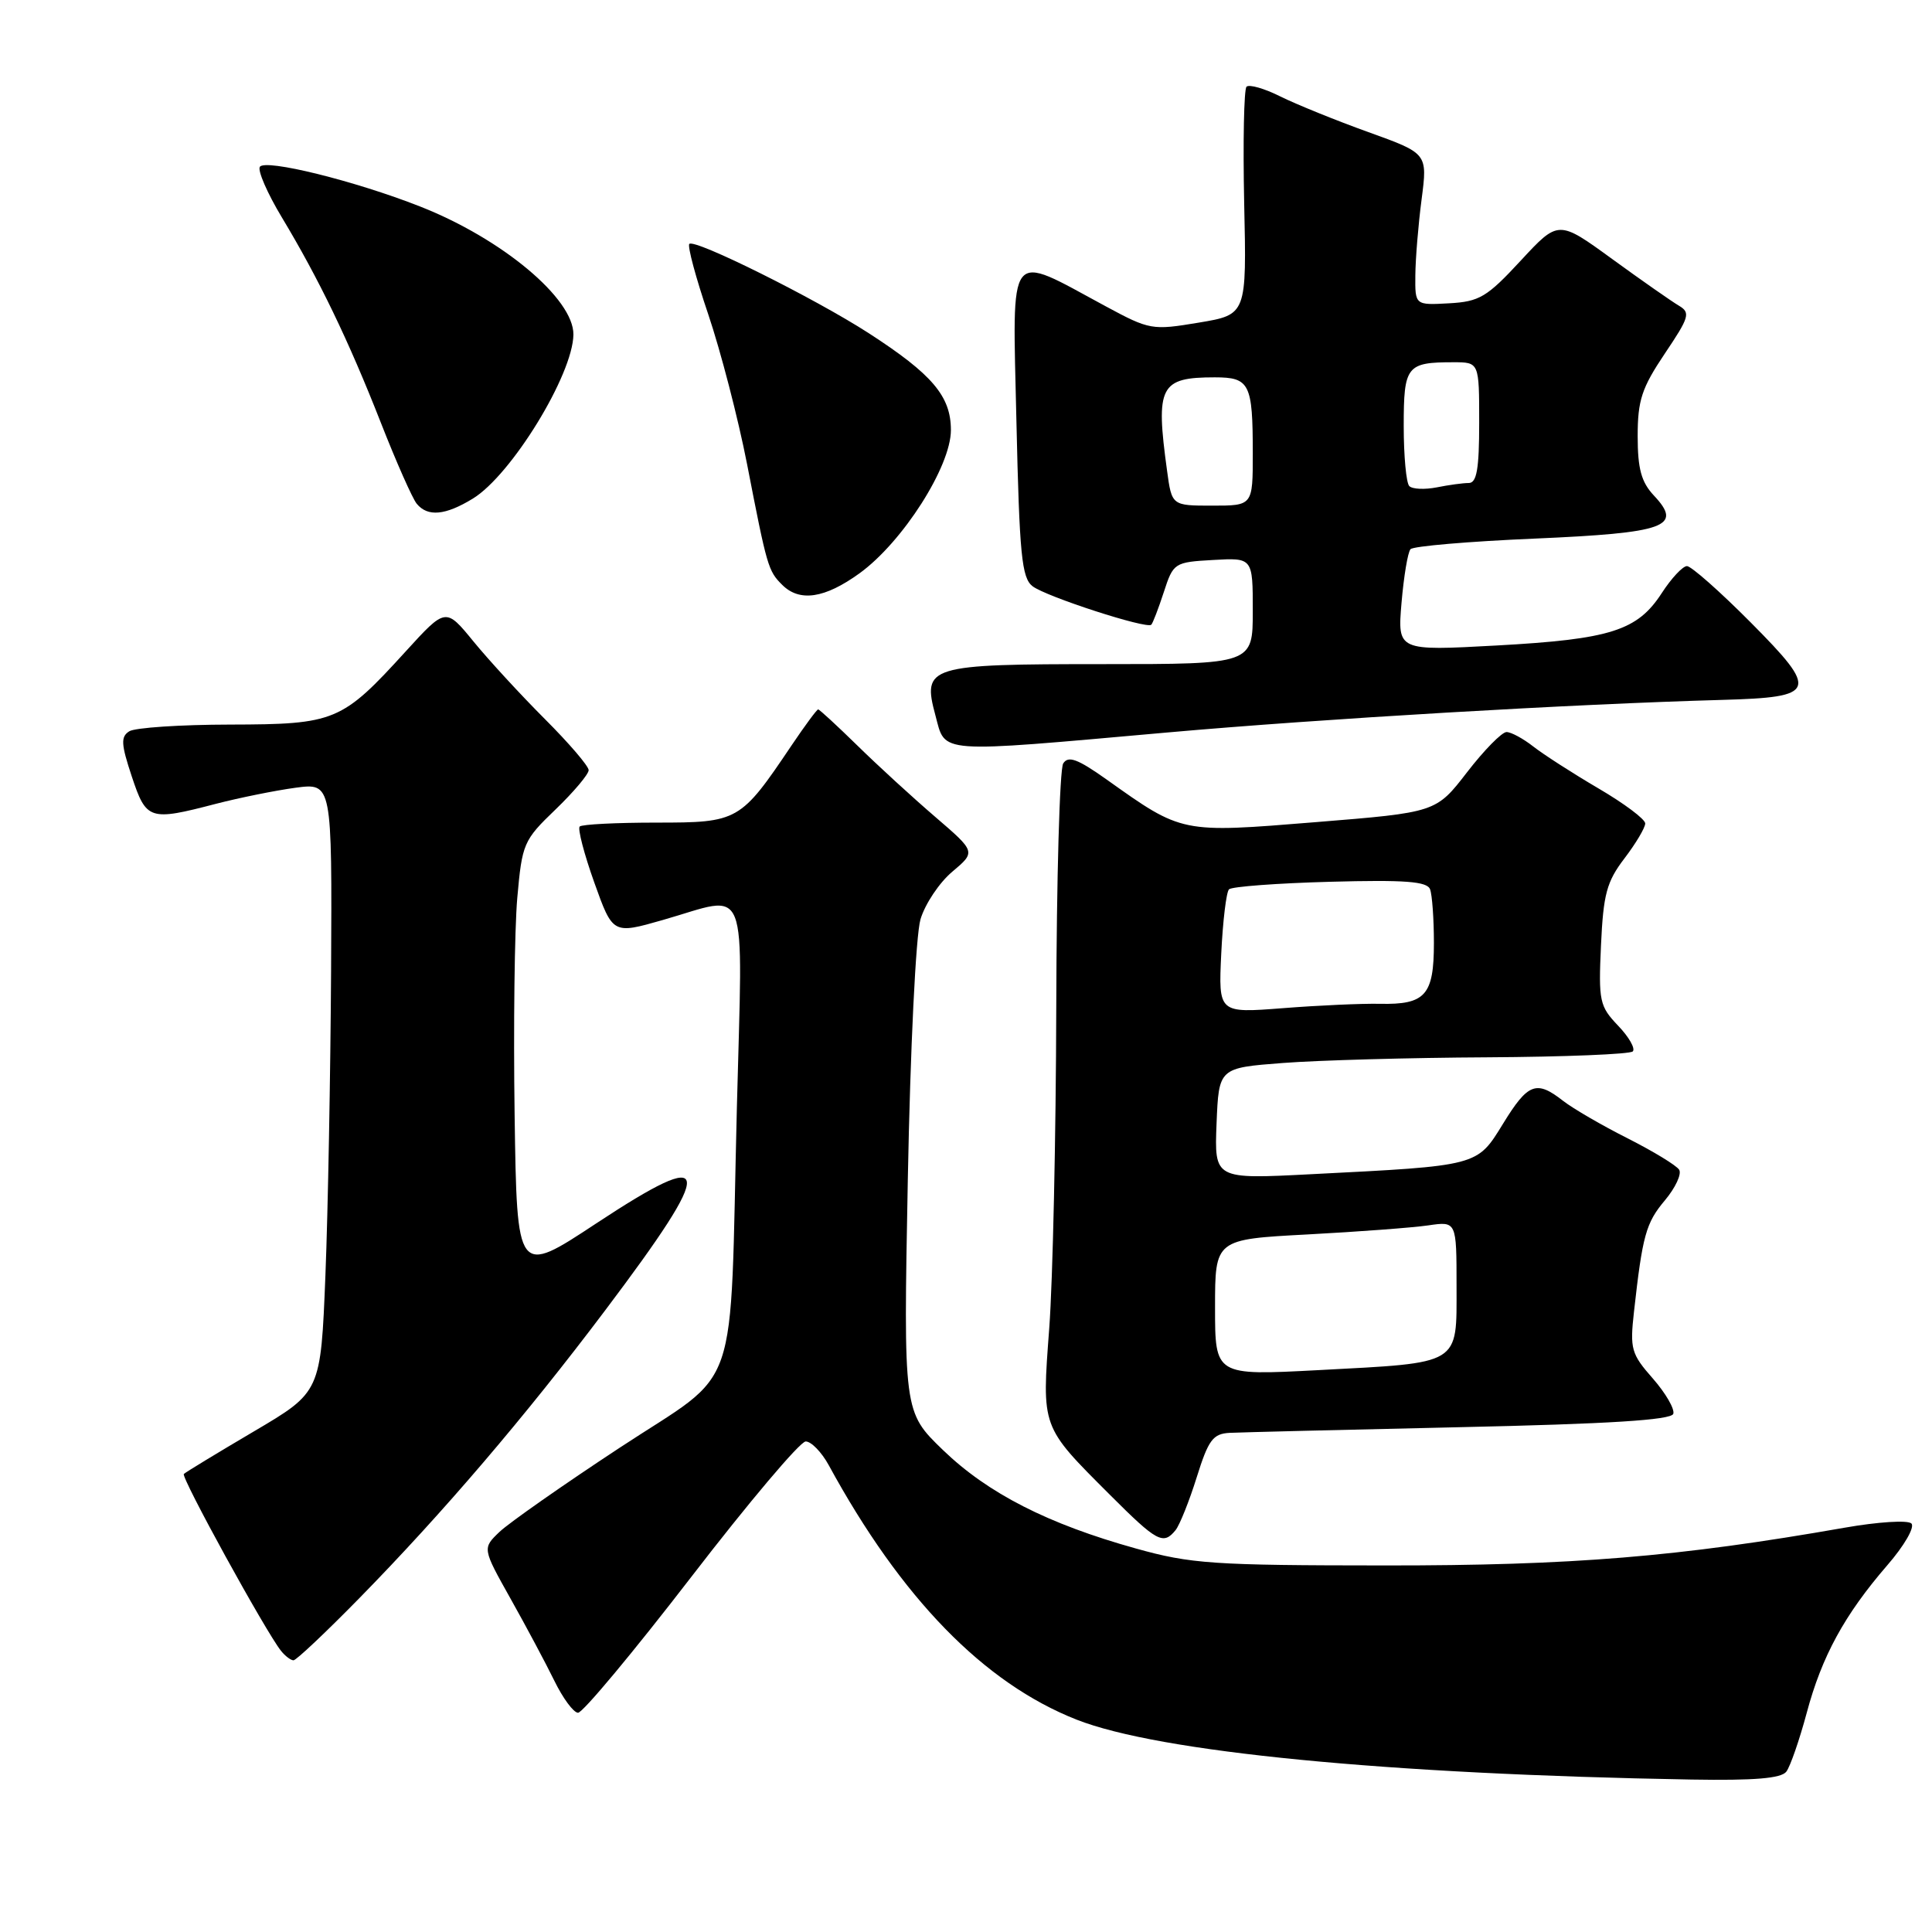 <?xml version="1.0" encoding="UTF-8" standalone="no"?>
<!DOCTYPE svg PUBLIC "-//W3C//DTD SVG 1.1//EN" "http://www.w3.org/Graphics/SVG/1.1/DTD/svg11.dtd" >
<svg xmlns="http://www.w3.org/2000/svg" xmlns:xlink="http://www.w3.org/1999/xlink" version="1.1" viewBox="0 0 256 256">
 <g >
 <path fill="currentColor"
d=" M 236.70 234.75 C 237.22 234.06 238.43 230.57 239.39 227.00 C 241.40 219.46 244.41 213.96 250.08 207.40 C 252.32 204.82 253.75 202.35 253.27 201.87 C 252.80 201.40 248.84 201.65 244.41 202.43 C 222.42 206.29 208.35 207.45 183.50 207.43 C 160.73 207.42 157.79 207.22 150.50 205.18 C 138.86 201.94 130.90 197.88 124.95 192.14 C 119.71 187.08 119.71 187.08 120.29 156.29 C 120.62 138.87 121.35 123.90 121.97 121.81 C 122.57 119.79 124.47 116.94 126.19 115.50 C 129.31 112.87 129.31 112.87 123.91 108.23 C 120.93 105.67 116.30 101.43 113.61 98.79 C 110.92 96.16 108.58 94.00 108.41 94.00 C 108.24 94.00 106.66 96.14 104.90 98.75 C 98.11 108.84 97.84 109.00 86.98 109.00 C 81.67 109.00 77.10 109.23 76.81 109.52 C 76.53 109.81 77.39 113.14 78.74 116.92 C 81.20 123.80 81.20 123.80 87.84 121.90 C 99.43 118.59 98.41 116.01 97.64 146.75 C 96.66 185.98 98.32 181.16 82.13 191.82 C 74.63 196.75 67.47 201.77 66.20 202.97 C 63.91 205.16 63.91 205.16 67.65 211.83 C 69.71 215.50 72.32 220.39 73.45 222.70 C 74.58 225.02 75.99 226.93 76.59 226.95 C 77.20 226.98 83.93 218.90 91.56 209.00 C 99.18 199.10 106.02 191.00 106.76 191.00 C 107.49 191.00 108.86 192.41 109.80 194.12 C 119.42 211.78 130.37 223.02 142.65 227.86 C 153.56 232.16 183.71 235.10 224.13 235.80 C 232.46 235.94 236.02 235.65 236.70 234.75 Z  M 47.63 211.75 C 58.71 200.44 69.57 187.73 80.21 173.60 C 94.94 154.05 94.70 151.76 79.00 162.11 C 68.50 169.04 68.50 169.04 68.19 147.77 C 68.02 136.07 68.18 123.12 68.54 119.00 C 69.18 111.78 69.36 111.34 73.60 107.27 C 76.02 104.94 78.00 102.59 78.00 102.05 C 78.00 101.51 75.39 98.47 72.21 95.29 C 69.02 92.10 64.76 87.47 62.74 85.00 C 59.06 80.50 59.06 80.50 53.78 86.29 C 45.29 95.62 44.41 95.98 30.50 96.01 C 23.90 96.02 17.88 96.42 17.13 96.90 C 15.98 97.62 16.04 98.60 17.46 102.88 C 19.39 108.68 19.79 108.81 28.61 106.51 C 31.75 105.70 36.50 104.74 39.16 104.38 C 44.00 103.74 44.00 103.74 43.87 128.62 C 43.79 142.30 43.46 160.46 43.12 168.97 C 42.50 184.45 42.50 184.45 33.64 189.67 C 28.77 192.54 24.59 195.08 24.36 195.31 C 23.95 195.72 35.22 216.23 37.24 218.75 C 37.79 219.44 38.54 220.00 38.89 220.00 C 39.25 220.00 43.18 216.29 47.63 211.75 Z  M 155.77 202.75 C 156.32 202.06 157.58 198.91 158.57 195.75 C 160.12 190.79 160.72 189.98 162.93 189.86 C 164.34 189.79 178.06 189.45 193.42 189.11 C 213.17 188.68 221.45 188.16 221.72 187.34 C 221.93 186.71 220.71 184.60 219.01 182.66 C 216.14 179.40 215.96 178.74 216.51 173.82 C 217.64 163.68 218.09 162.04 220.61 159.05 C 222.00 157.39 222.85 155.57 222.50 155.00 C 222.14 154.42 219.07 152.56 215.68 150.84 C 212.28 149.13 208.43 146.89 207.12 145.87 C 203.57 143.09 202.47 143.51 199.16 148.90 C 195.69 154.54 195.98 154.46 173.70 155.59 C 160.91 156.25 160.91 156.25 161.20 148.87 C 161.50 141.50 161.50 141.50 170.00 140.85 C 174.68 140.49 186.86 140.15 197.08 140.10 C 207.30 140.04 215.97 139.69 216.35 139.32 C 216.72 138.94 215.85 137.41 214.40 135.90 C 211.95 133.33 211.80 132.67 212.14 125.25 C 212.45 118.48 212.89 116.83 215.25 113.74 C 216.76 111.76 218.00 109.67 218.00 109.11 C 218.00 108.55 215.21 106.46 211.79 104.46 C 208.38 102.46 204.50 99.96 203.16 98.91 C 201.82 97.86 200.23 97.00 199.62 97.00 C 199.00 97.01 196.65 99.40 194.39 102.33 C 190.28 107.65 190.28 107.65 174.32 108.94 C 156.46 110.39 156.68 110.44 146.62 103.28 C 142.80 100.57 141.55 100.10 140.88 101.16 C 140.41 101.90 140.00 116.45 139.96 133.50 C 139.92 150.55 139.50 169.68 139.03 176.00 C 138.04 189.28 137.91 188.91 147.07 198.07 C 153.32 204.32 154.14 204.76 155.77 202.75 Z  M 154.65 97.06 C 175.14 95.24 208.43 93.29 228.20 92.74 C 240.77 92.39 241.06 91.62 231.99 82.49 C 227.90 78.37 224.09 75.01 223.53 75.01 C 222.96 75.02 221.46 76.63 220.19 78.59 C 216.96 83.57 213.41 84.70 198.33 85.53 C 185.17 86.25 185.17 86.25 185.71 79.87 C 186.01 76.37 186.54 73.17 186.90 72.77 C 187.26 72.37 194.63 71.74 203.28 71.37 C 220.76 70.61 223.03 69.79 219.15 65.66 C 217.48 63.88 217.00 62.12 217.00 57.79 C 217.00 53.03 217.54 51.41 220.59 46.86 C 223.85 42.02 224.02 41.43 222.47 40.51 C 221.52 39.95 217.54 37.17 213.62 34.32 C 206.50 29.14 206.50 29.14 201.50 34.54 C 197.03 39.37 196.03 39.97 192.00 40.19 C 187.50 40.44 187.50 40.44 187.54 36.47 C 187.56 34.29 187.93 29.76 188.37 26.41 C 189.16 20.33 189.16 20.33 181.33 17.51 C 177.02 15.96 171.77 13.83 169.65 12.78 C 167.54 11.72 165.52 11.15 165.17 11.49 C 164.83 11.84 164.69 18.78 164.86 26.91 C 165.19 41.69 165.19 41.69 158.84 42.75 C 152.67 43.78 152.34 43.73 146.50 40.58 C 133.32 33.47 134.16 32.40 134.68 55.78 C 135.08 73.53 135.38 76.57 136.82 77.68 C 138.62 79.06 151.95 83.38 152.55 82.78 C 152.75 82.58 153.50 80.64 154.21 78.46 C 155.47 74.58 155.60 74.49 160.75 74.20 C 166.00 73.90 166.00 73.90 166.00 80.95 C 166.00 88.00 166.00 88.00 146.19 88.00 C 122.94 88.00 122.18 88.23 123.95 94.80 C 125.32 99.91 123.82 99.80 154.65 97.06 Z  M 113.90 75.96 C 119.62 71.81 126.00 61.81 126.00 56.99 C 126.00 52.50 123.54 49.60 115.10 44.14 C 107.96 39.53 92.05 31.61 91.34 32.32 C 91.07 32.60 92.20 36.80 93.85 41.66 C 95.49 46.52 97.81 55.45 98.99 61.50 C 101.64 75.15 101.79 75.65 103.64 77.49 C 105.95 79.80 109.28 79.30 113.90 75.96 Z  M 62.65 66.07 C 67.76 62.95 75.92 49.64 75.98 44.33 C 76.03 39.57 66.51 31.62 55.66 27.36 C 47.03 23.96 35.11 21.02 34.43 22.11 C 34.12 22.61 35.42 25.60 37.32 28.76 C 42.25 36.95 46.18 45.09 50.46 56.00 C 52.51 61.23 54.65 66.06 55.22 66.75 C 56.67 68.51 59.00 68.30 62.65 66.07 Z  M 161.00 173.25 C 161.00 164.22 161.00 164.22 173.25 163.57 C 179.99 163.21 187.19 162.67 189.25 162.37 C 193.00 161.82 193.00 161.82 193.00 170.44 C 193.00 180.97 193.71 180.54 174.67 181.55 C 161.00 182.27 161.00 182.27 161.00 173.25 Z  M 161.82 126.38 C 162.03 122.04 162.49 118.20 162.85 117.84 C 163.21 117.48 169.23 117.03 176.24 116.84 C 186.17 116.57 189.09 116.79 189.49 117.83 C 189.77 118.56 190.00 121.77 190.00 124.96 C 190.00 131.87 188.87 133.14 182.84 133.01 C 180.45 132.96 174.66 133.22 169.97 133.59 C 161.45 134.25 161.45 134.25 161.82 126.38 Z  M 154.64 62.36 C 153.10 51.16 153.69 50.00 160.97 50.00 C 165.59 50.00 166.00 50.82 166.00 60.08 C 166.00 67.00 166.00 67.00 160.64 67.00 C 155.27 67.00 155.27 67.00 154.64 62.36 Z  M 186.74 64.41 C 186.33 64.00 186.00 60.41 186.00 56.44 C 186.00 48.48 186.38 48.00 192.58 48.00 C 196.00 48.00 196.00 48.00 196.00 56.00 C 196.00 62.12 195.68 64.00 194.62 64.00 C 193.87 64.00 191.95 64.26 190.37 64.58 C 188.78 64.89 187.15 64.82 186.74 64.41 Z "/>
</g>
</svg>